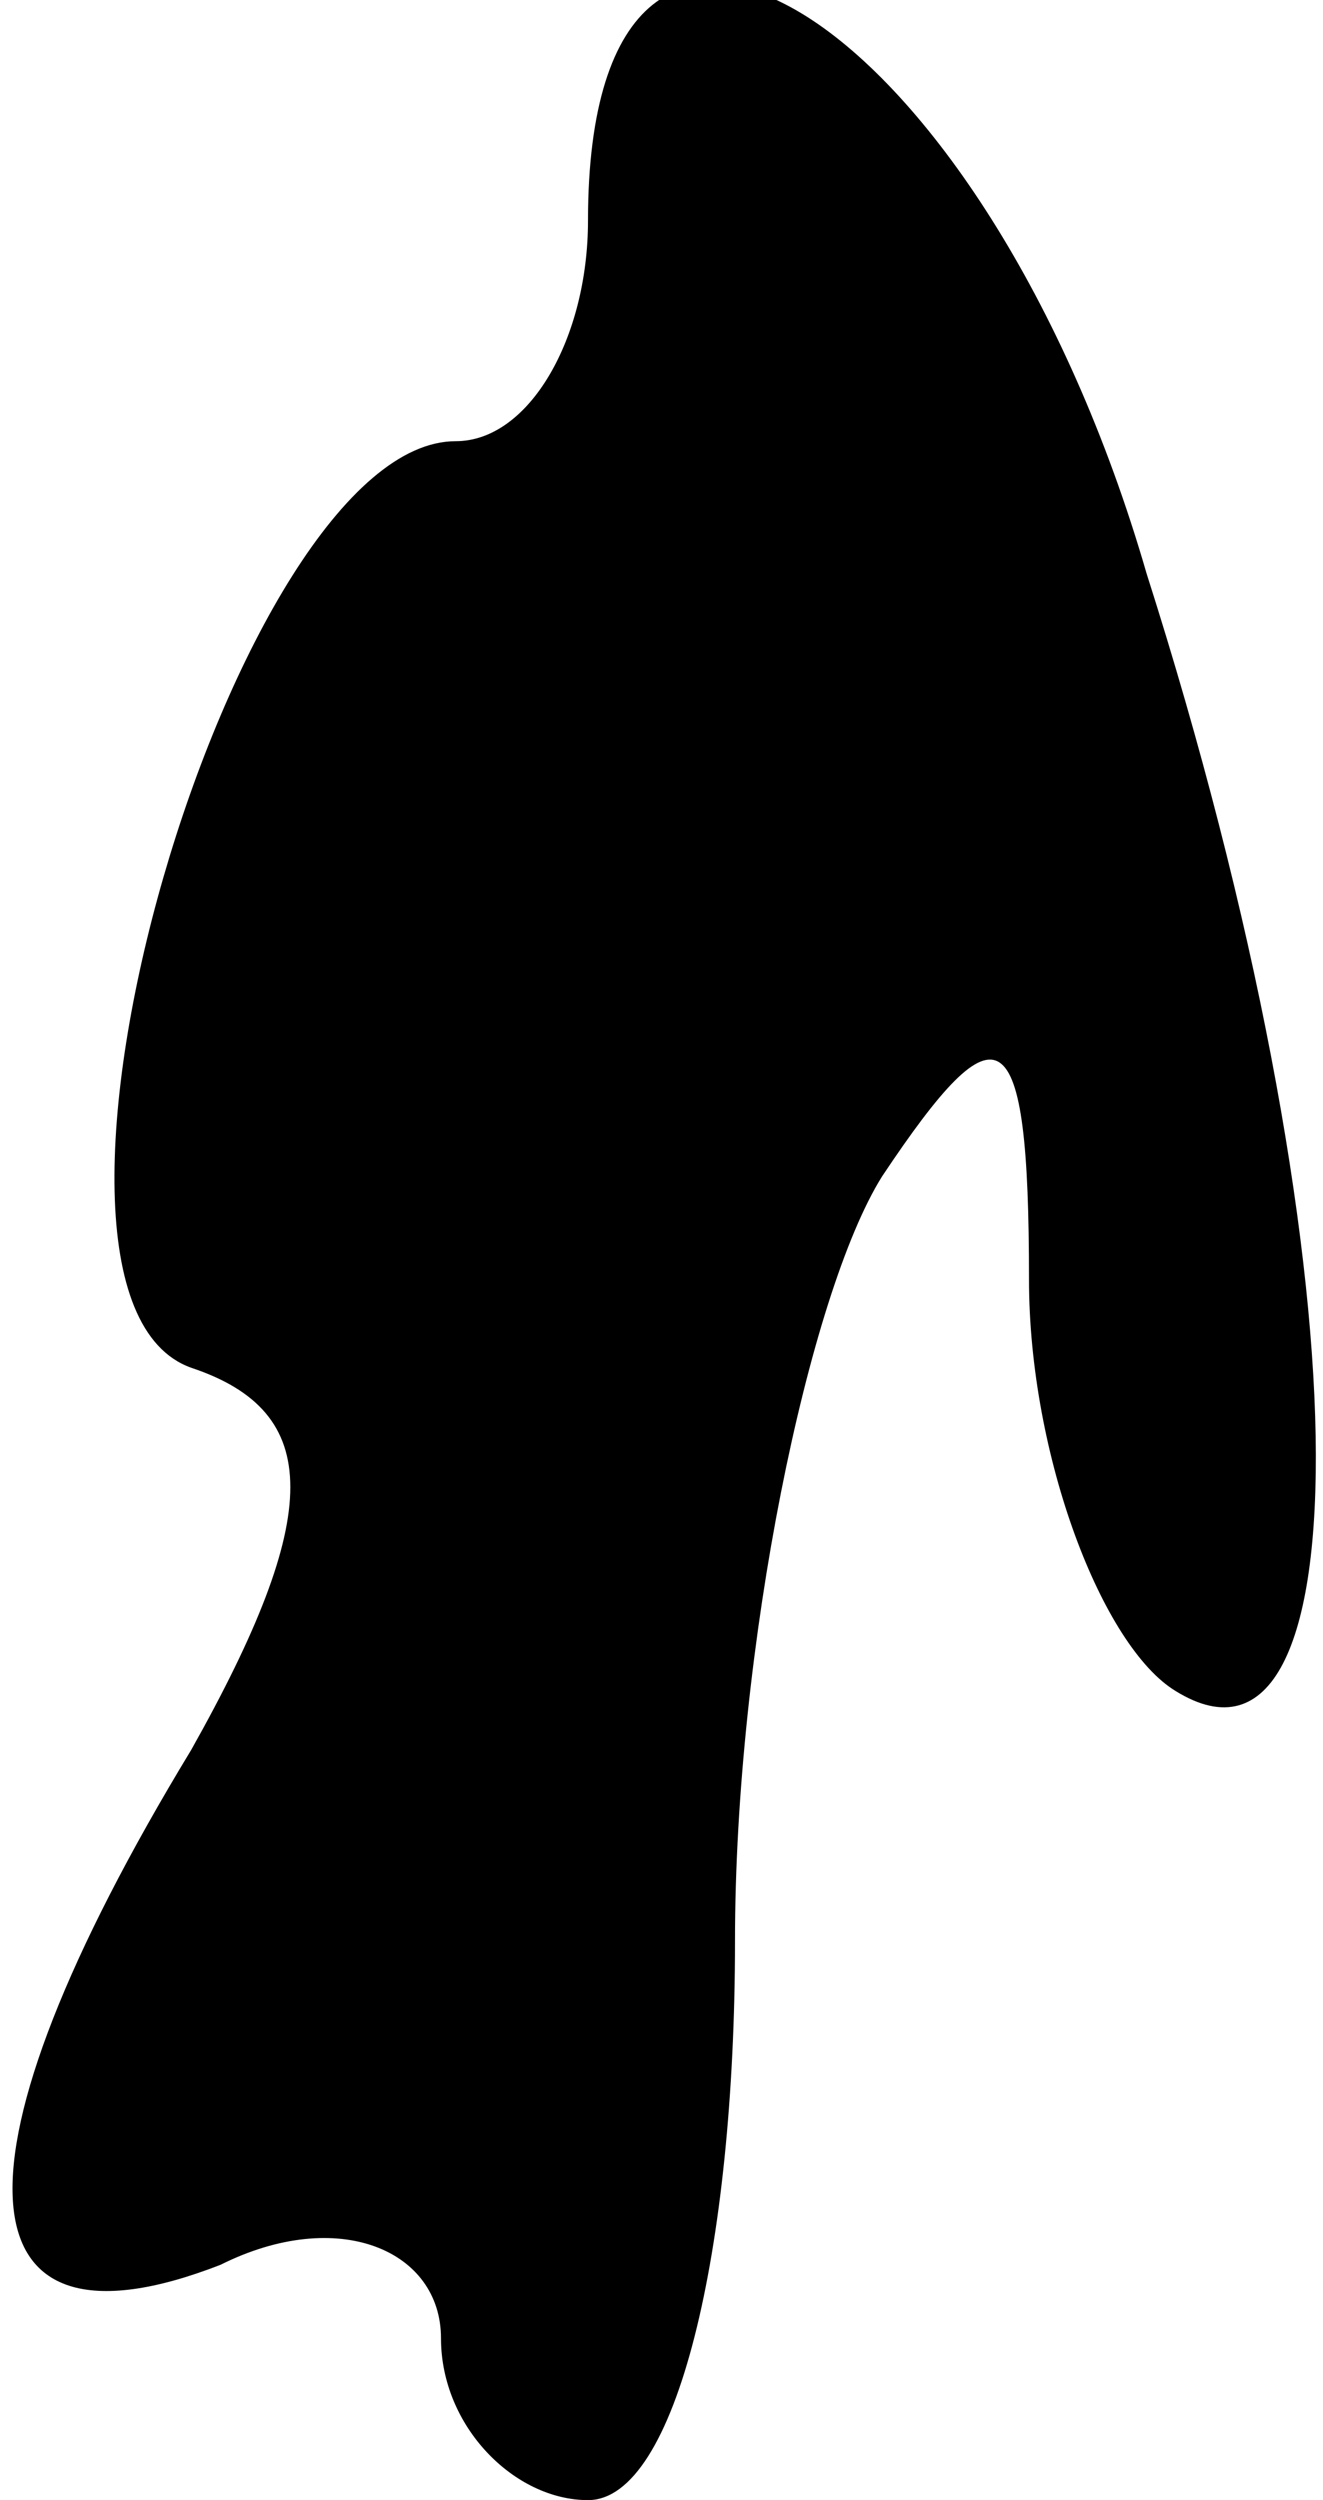 <?xml version="1.0" standalone="no"?>
<!DOCTYPE svg PUBLIC "-//W3C//DTD SVG 20010904//EN"
 "http://www.w3.org/TR/2001/REC-SVG-20010904/DTD/svg10.dtd">
<svg version="1.0" xmlns="http://www.w3.org/2000/svg"
 width="9pt" height="17pt" viewBox="0 0 9 17"
 preserveAspectRatio="xMidYMid meet">
<g transform="translate(0,17) scale(0.1,-0.1)"
fill="#000000" stroke="none">
<path fill="#000000" stroke="none" d="M40 155 c0 -8 -4 -15 -9 -15 -15 0 -32
-58 -18 -63 9 -3 9 -10 0 -26 -17 -28 -16 -42 2 -35 8 4 15 1 15 -5 0 -6 5
-11 10 -11 6 0 10 17 10 38 0 20 5 44 10 52 8 12 10 11 10 -7 0 -12 5 -25 10
-28 13 -8 13 29 -2 76 -11 38 -38 55 -38 24z"/>
</g>
</svg>

